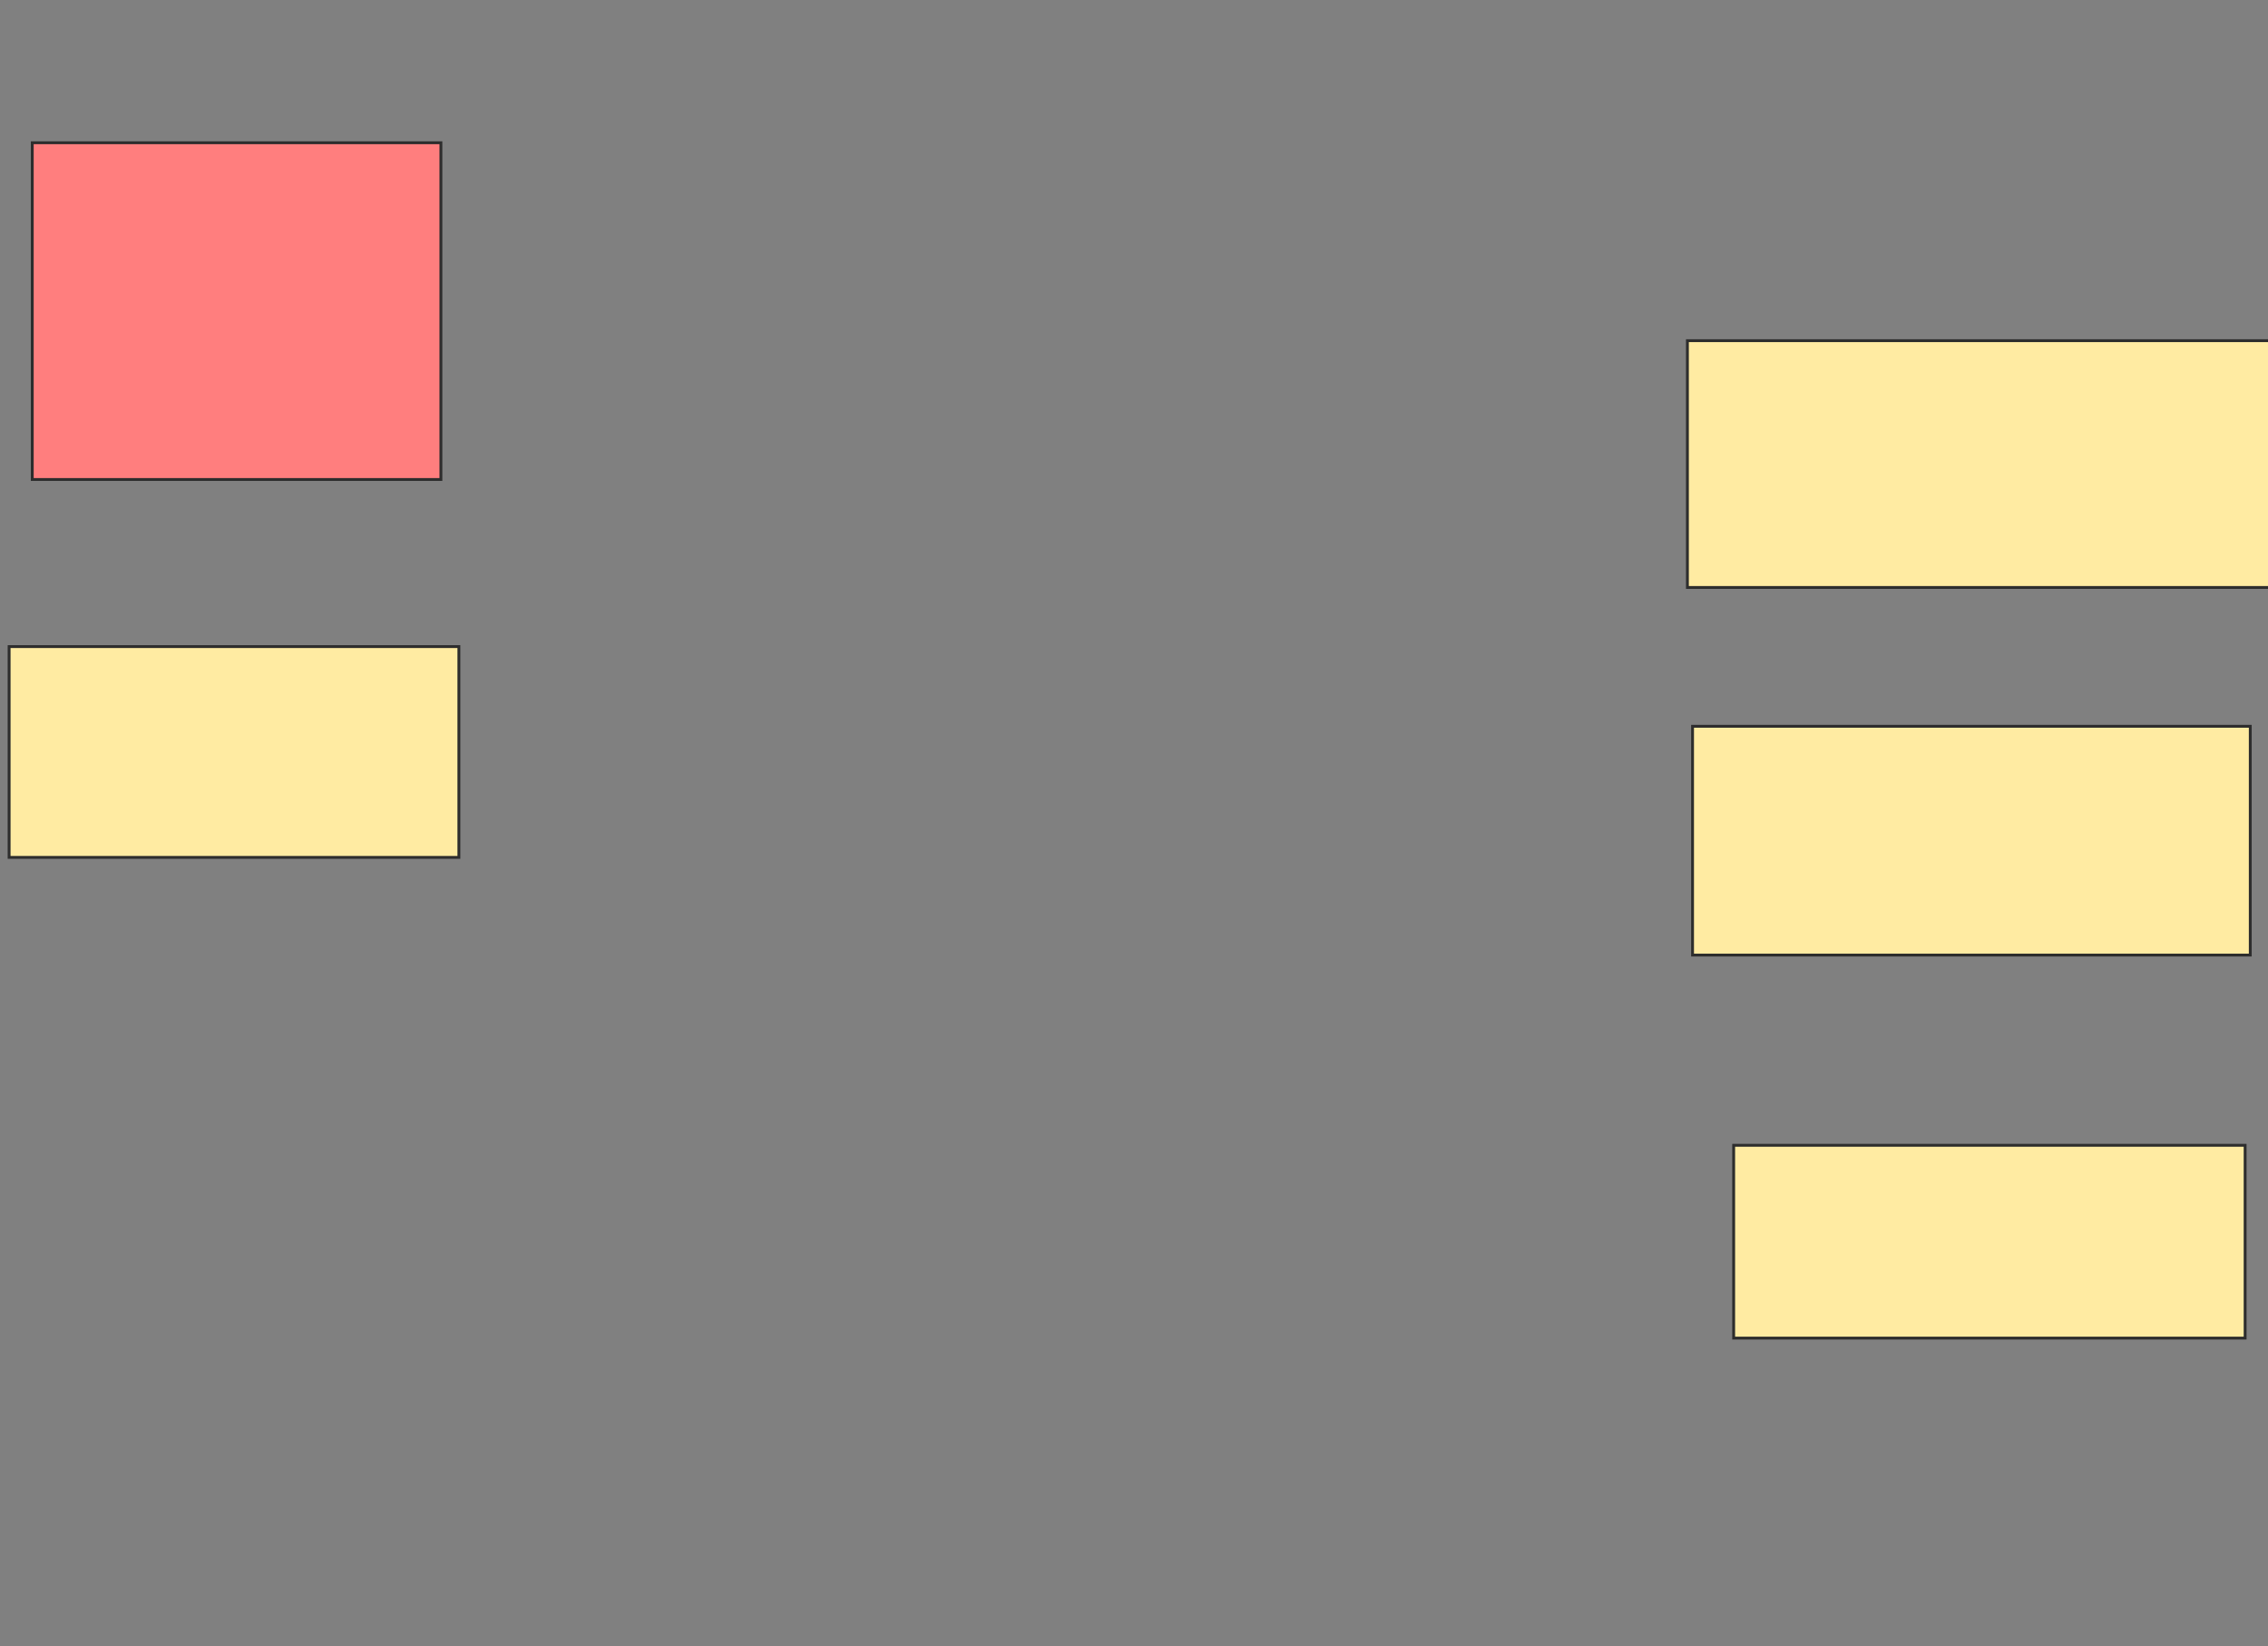 <svg height="577" width="795" xmlns="http://www.w3.org/2000/svg">
 <rect width="100%" height="100%" fill="#808080" stroke="none"/>
 <!-- Created with Image Occlusion Enhanced -->
 <g>
  <title>Labels</title>
 </g>
 <g>
  <title>Masks</title>
  <rect class="qshape" fill="#FF7E7E" height="118.018" id="c9d06a0d75e14031b7ab86601f437b3a-ao-1" stroke="#2D2D2D" width="143.243" x="11.306" y="50.027"/>
  <rect fill="#FFEBA2" height="73.874" id="c9d06a0d75e14031b7ab86601f437b3a-ao-2" stroke="#2D2D2D" width="157.658" x="3.198" y="226.604"/>
  <rect fill="#FFEBA2" height="86.486" id="c9d06a0d75e14031b7ab86601f437b3a-ao-3" stroke="#2D2D2D" width="205.405" x="591.486" y="119.396"/>
  <rect fill="#FFEBA2" height="80.18" id="c9d06a0d75e14031b7ab86601f437b3a-ao-4" stroke="#2D2D2D" width="195.495" x="593.288" y="254.532"/>
  <rect fill="#FFEBA2" height="67.568" id="c9d06a0d75e14031b7ab86601f437b3a-ao-5" stroke="#2D2D2D" width="179.279" x="607.703" y="401.378"/>
 </g>
</svg>